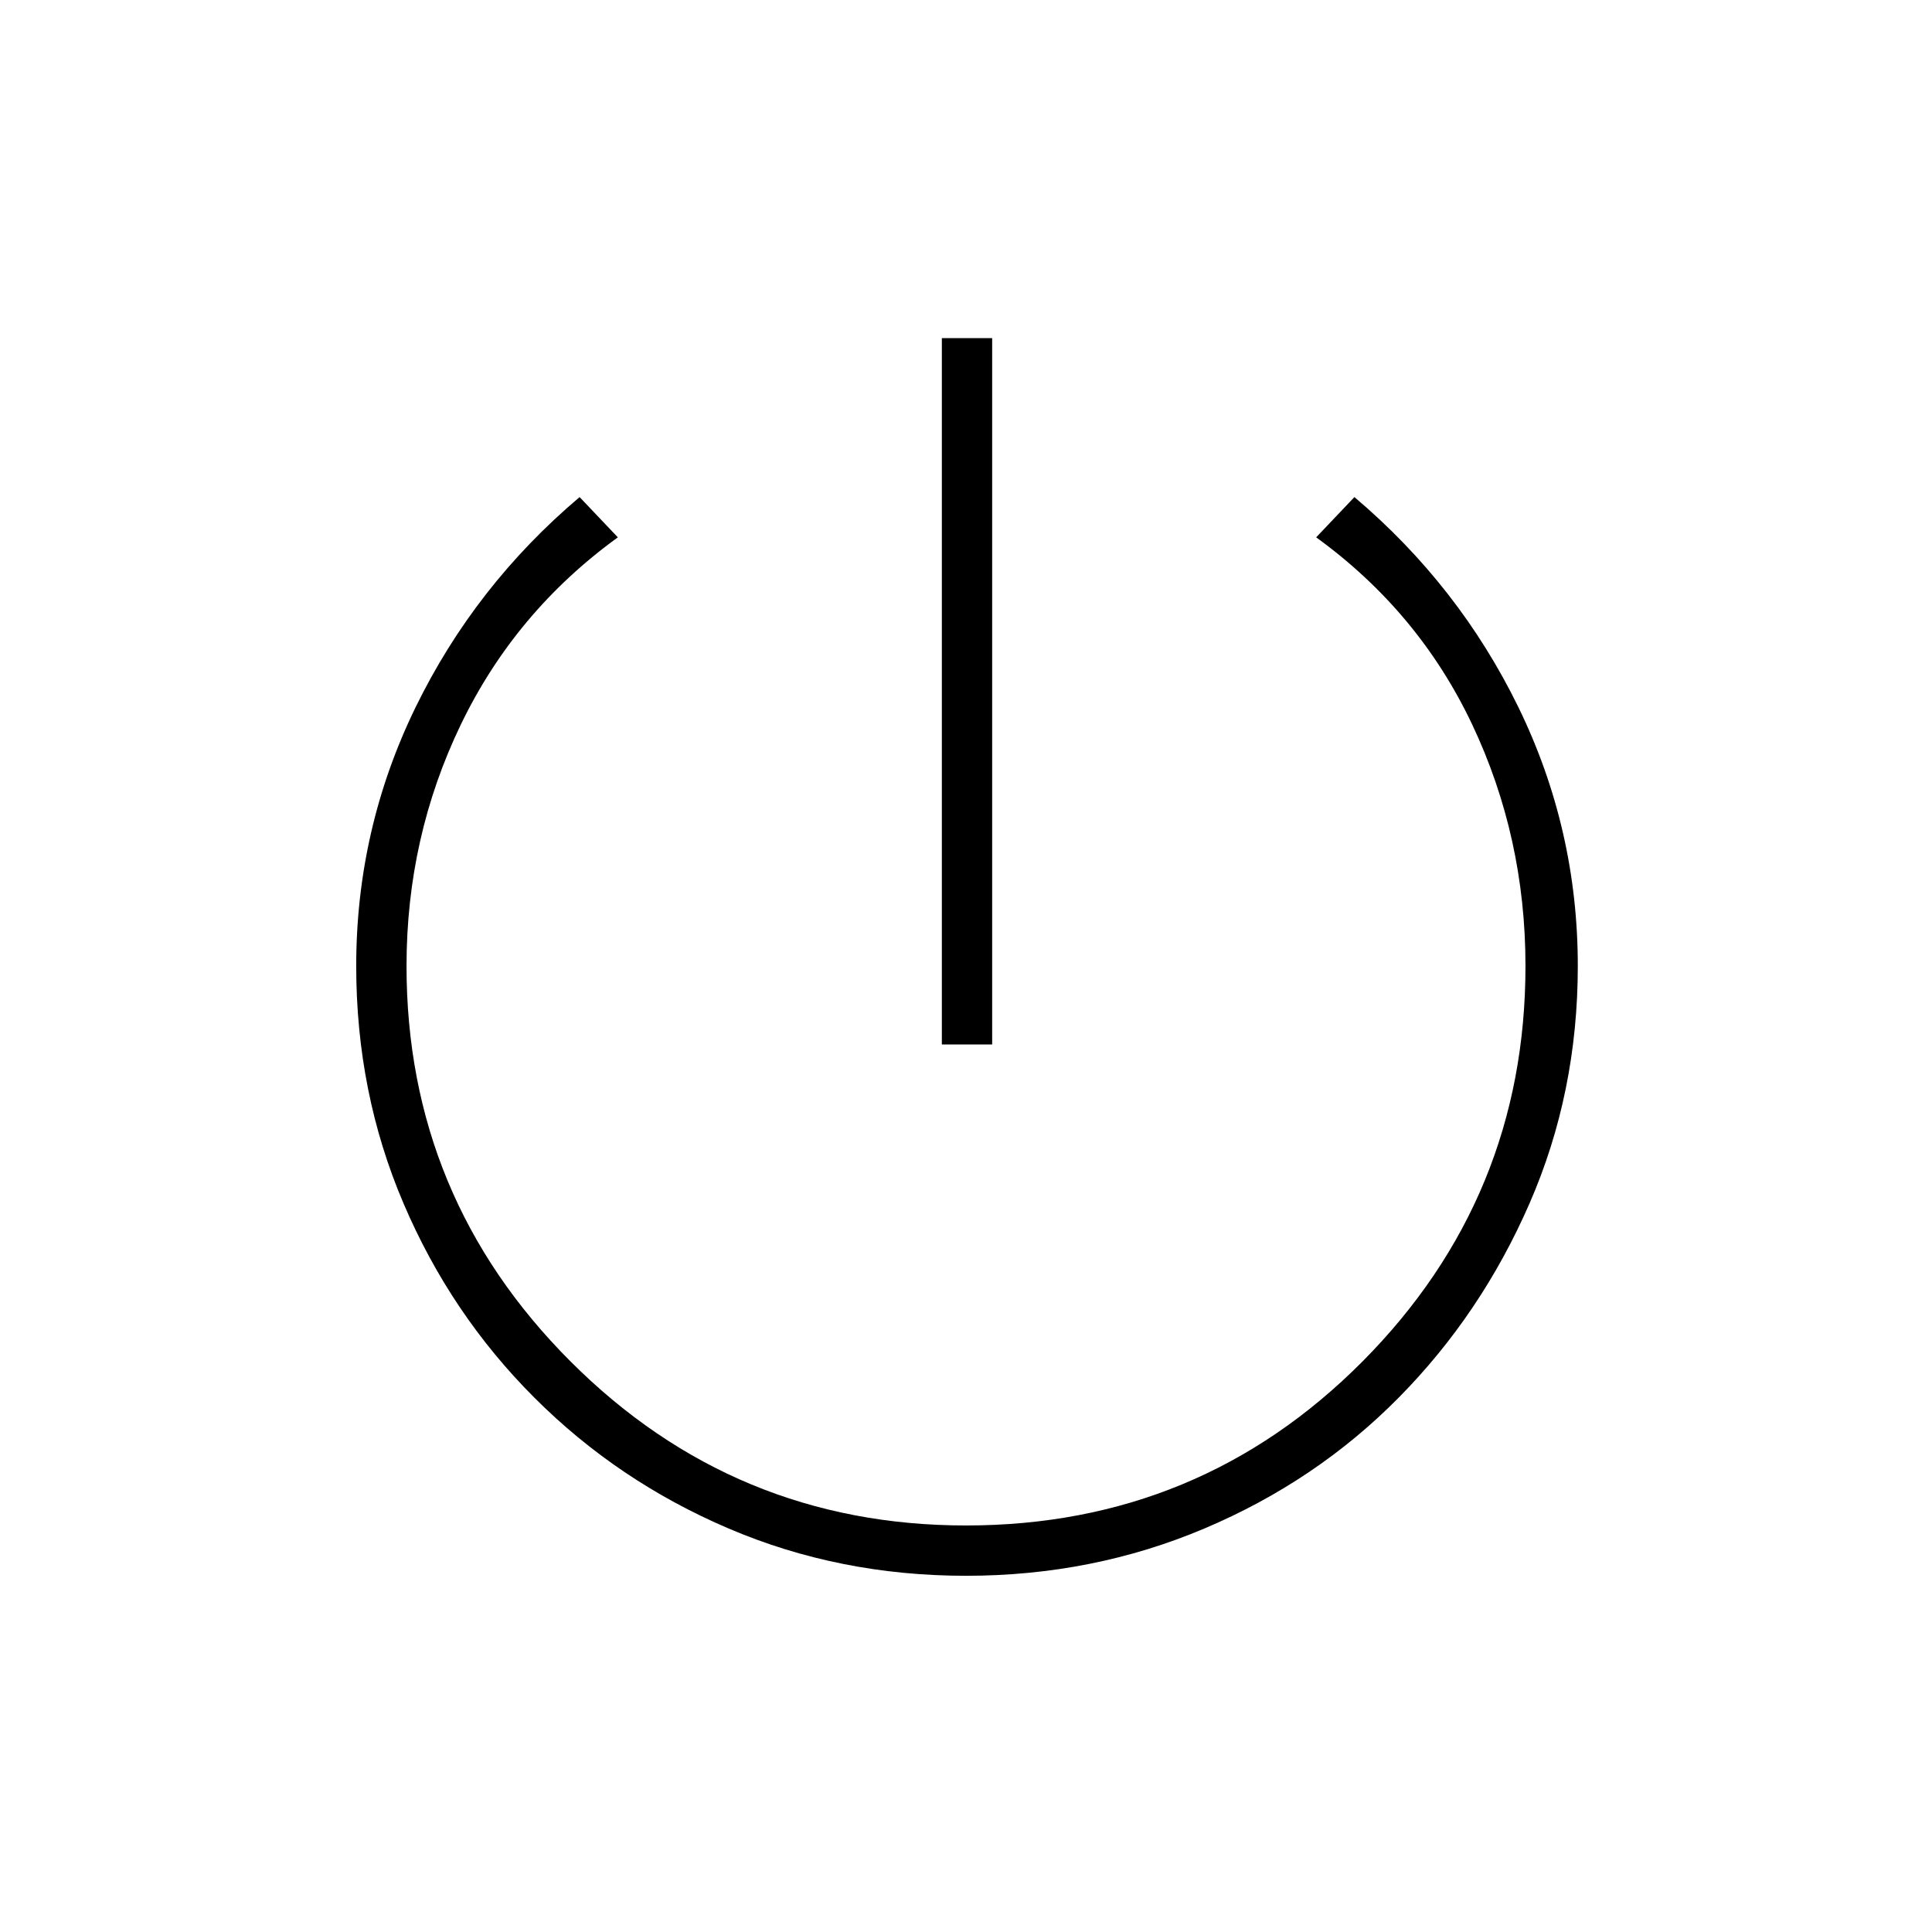<svg xmlns="http://www.w3.org/2000/svg" height="24" width="24"><path d="M11.7 12.975V4.2h.625v8.775Zm.3 6.6q-1.575 0-2.95-.588-1.375-.587-2.412-1.625Q5.6 16.325 5.013 14.95q-.588-1.375-.588-2.95 0-1.7.737-3.213Q5.9 7.275 7.2 6.175l.475.5Q6.4 7.6 5.725 9q-.675 1.4-.675 3 0 2.875 2.038 4.913Q9.125 18.95 12 18.95q2.9 0 4.925-2.037Q18.95 14.875 18.95 12q0-1.6-.662-3-.663-1.4-1.938-2.325l.475-.5q1.3 1.1 2.038 2.612Q19.6 10.3 19.6 12q0 1.575-.6 2.95-.6 1.375-1.625 2.412-1.025 1.038-2.412 1.625-1.388.588-2.963.588Z"/></svg>